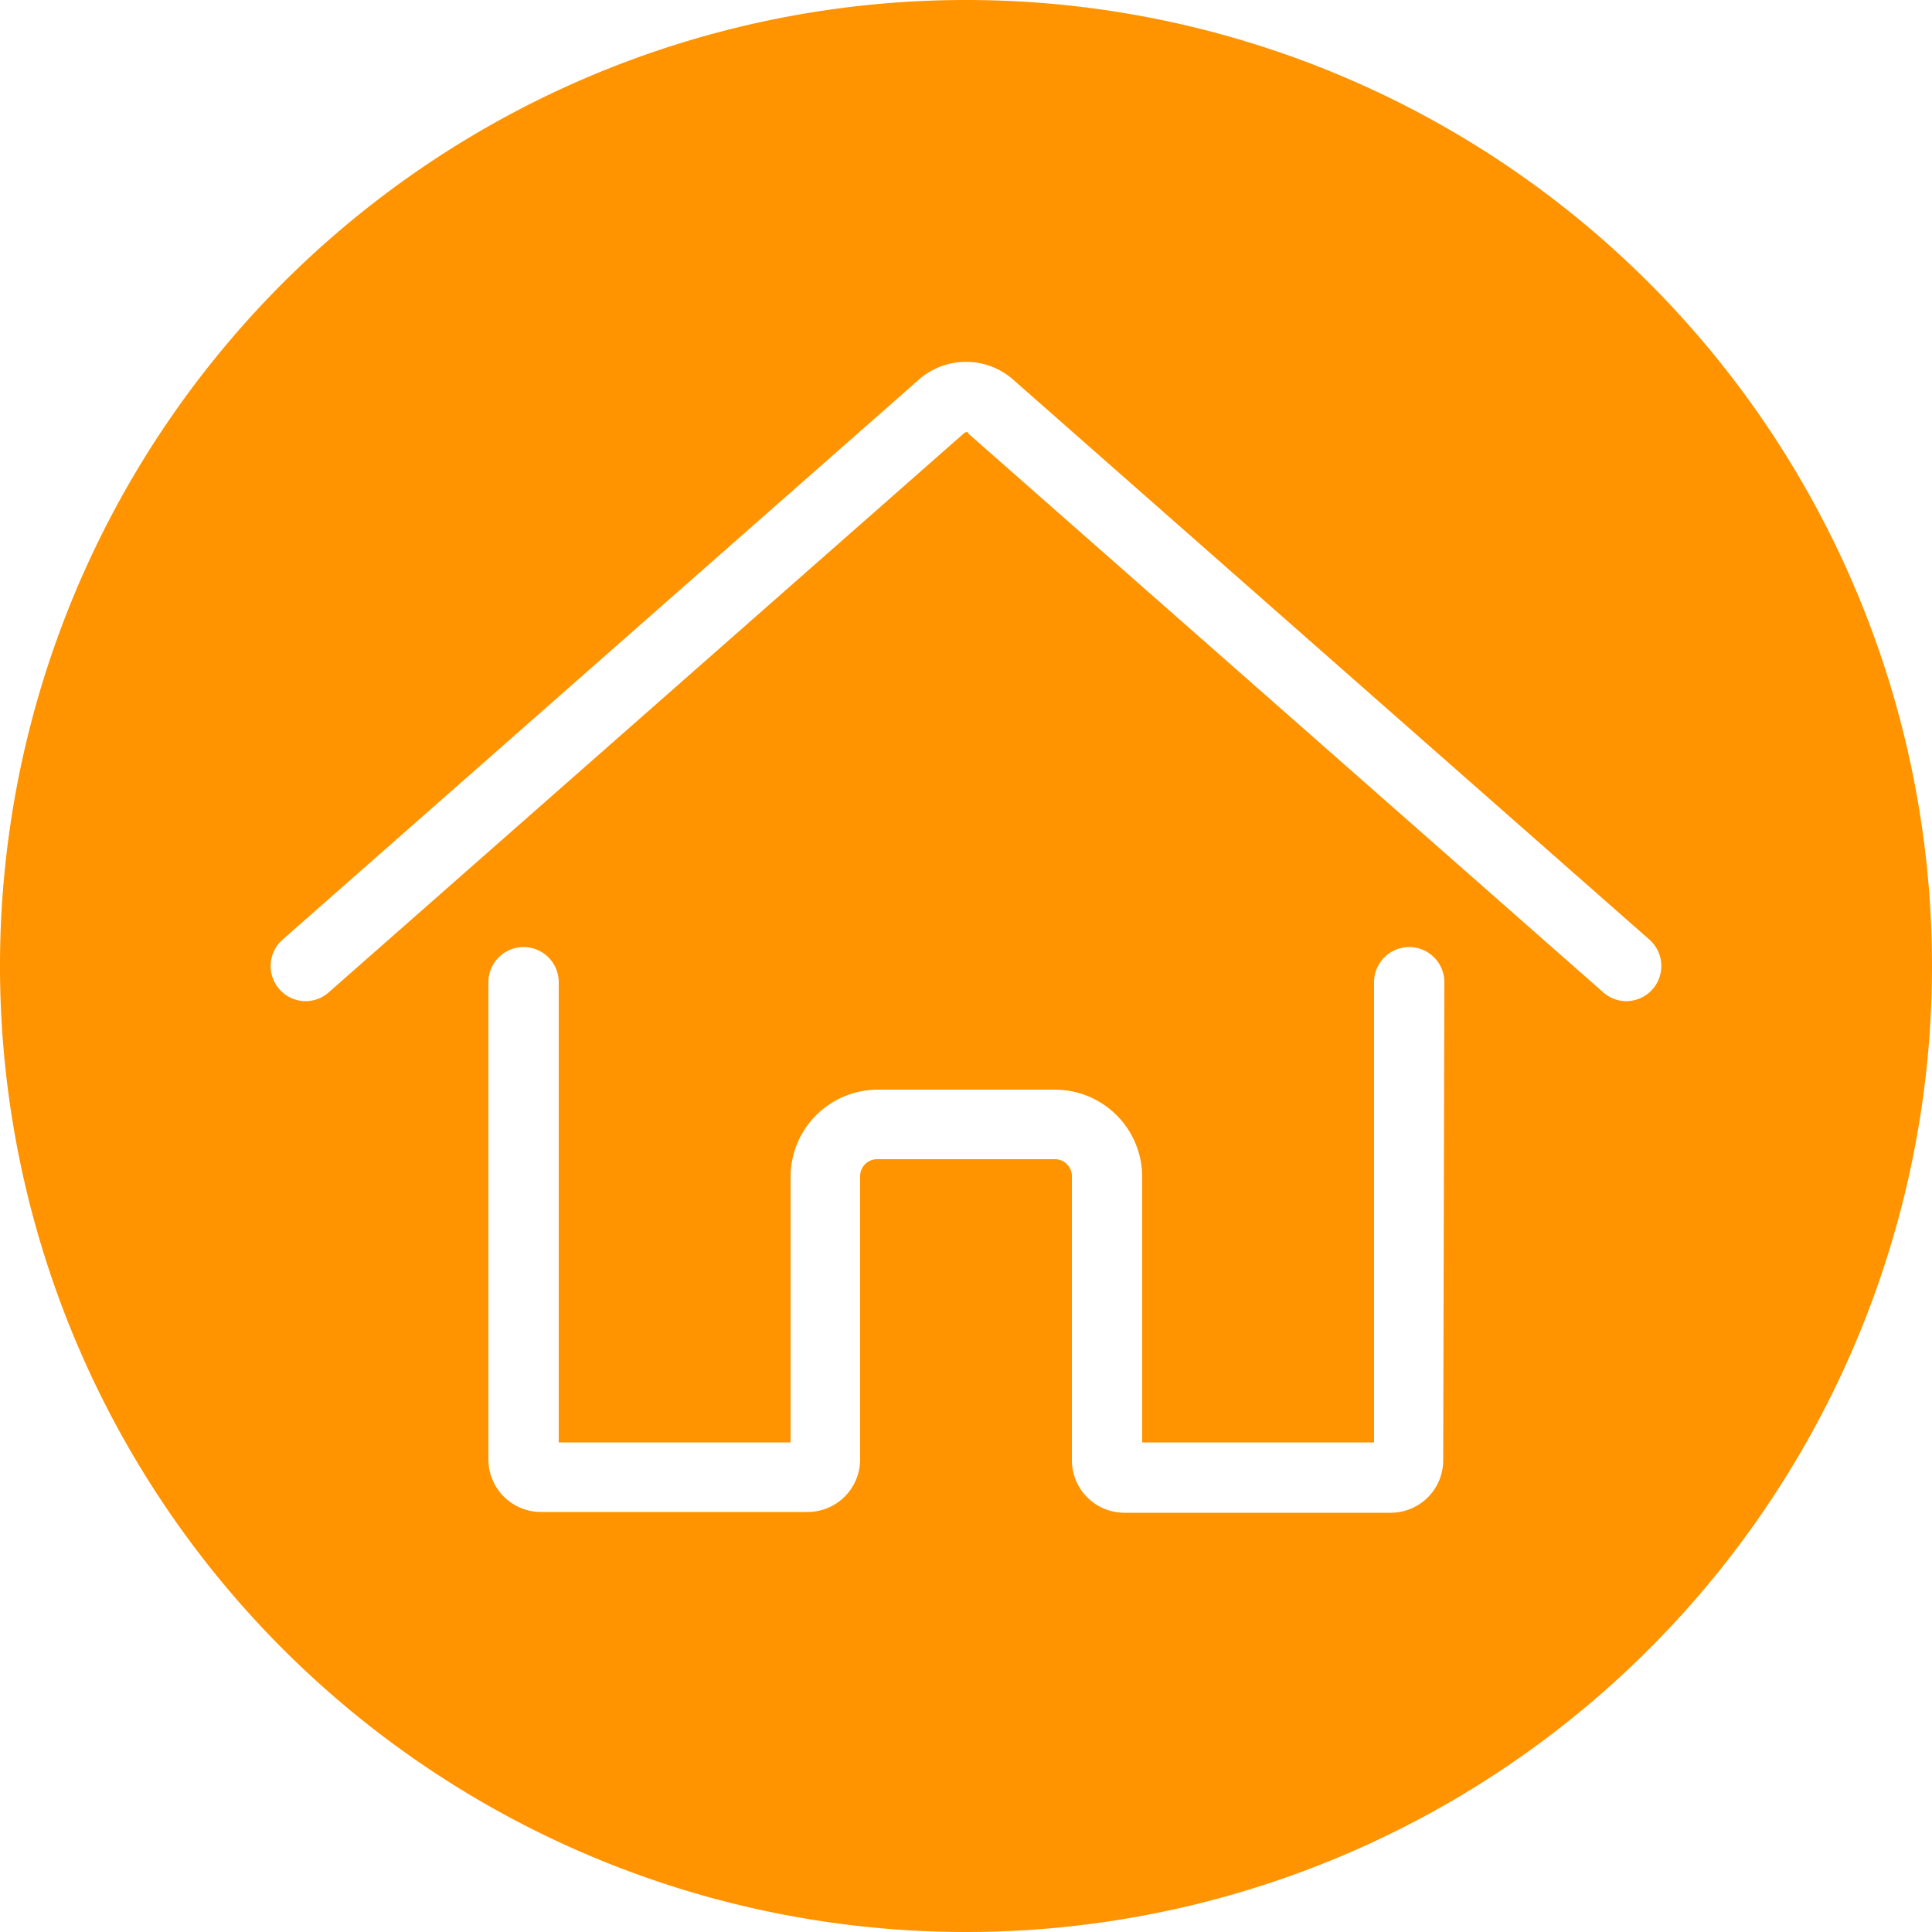 <svg id="Layer_1" data-name="Layer 1" xmlns="http://www.w3.org/2000/svg" viewBox="0 0 50 50"><defs><style>.cls-1{fill:#ff9300;}</style></defs><title>icons</title><path class="cls-1" d="M25,0A25,25,0,1,0,50,25,25,25,0,0,0,25,0ZM37.35,37.79A1.36,1.36,0,0,1,36,39.15H29.1a1.36,1.36,0,0,1-1.36-1.36V30.46A.44.44,0,0,0,27.3,30H22.7a.44.44,0,0,0-.44.44v7.33a1.36,1.36,0,0,1-1.36,1.36H14a1.36,1.36,0,0,1-1.36-1.36V25.42a.91.91,0,0,1,1.82,0V37.33h6V30.46A2.26,2.26,0,0,1,22.7,28.2h4.6a2.26,2.26,0,0,1,2.26,2.26v6.87h6V25.42a.91.91,0,1,1,1.82,0Zm4.74-11.88a.9.9,0,0,1-.6-.23L25.06,11.22c0-.05-.07-.05-.12,0L8.51,25.68a.9.9,0,0,1-1.28-.08.91.91,0,0,1,.08-1.28L23.74,9.86a1.85,1.85,0,0,1,2.52,0L42.69,24.32a.91.91,0,0,1-.6,1.59Z"/></svg>